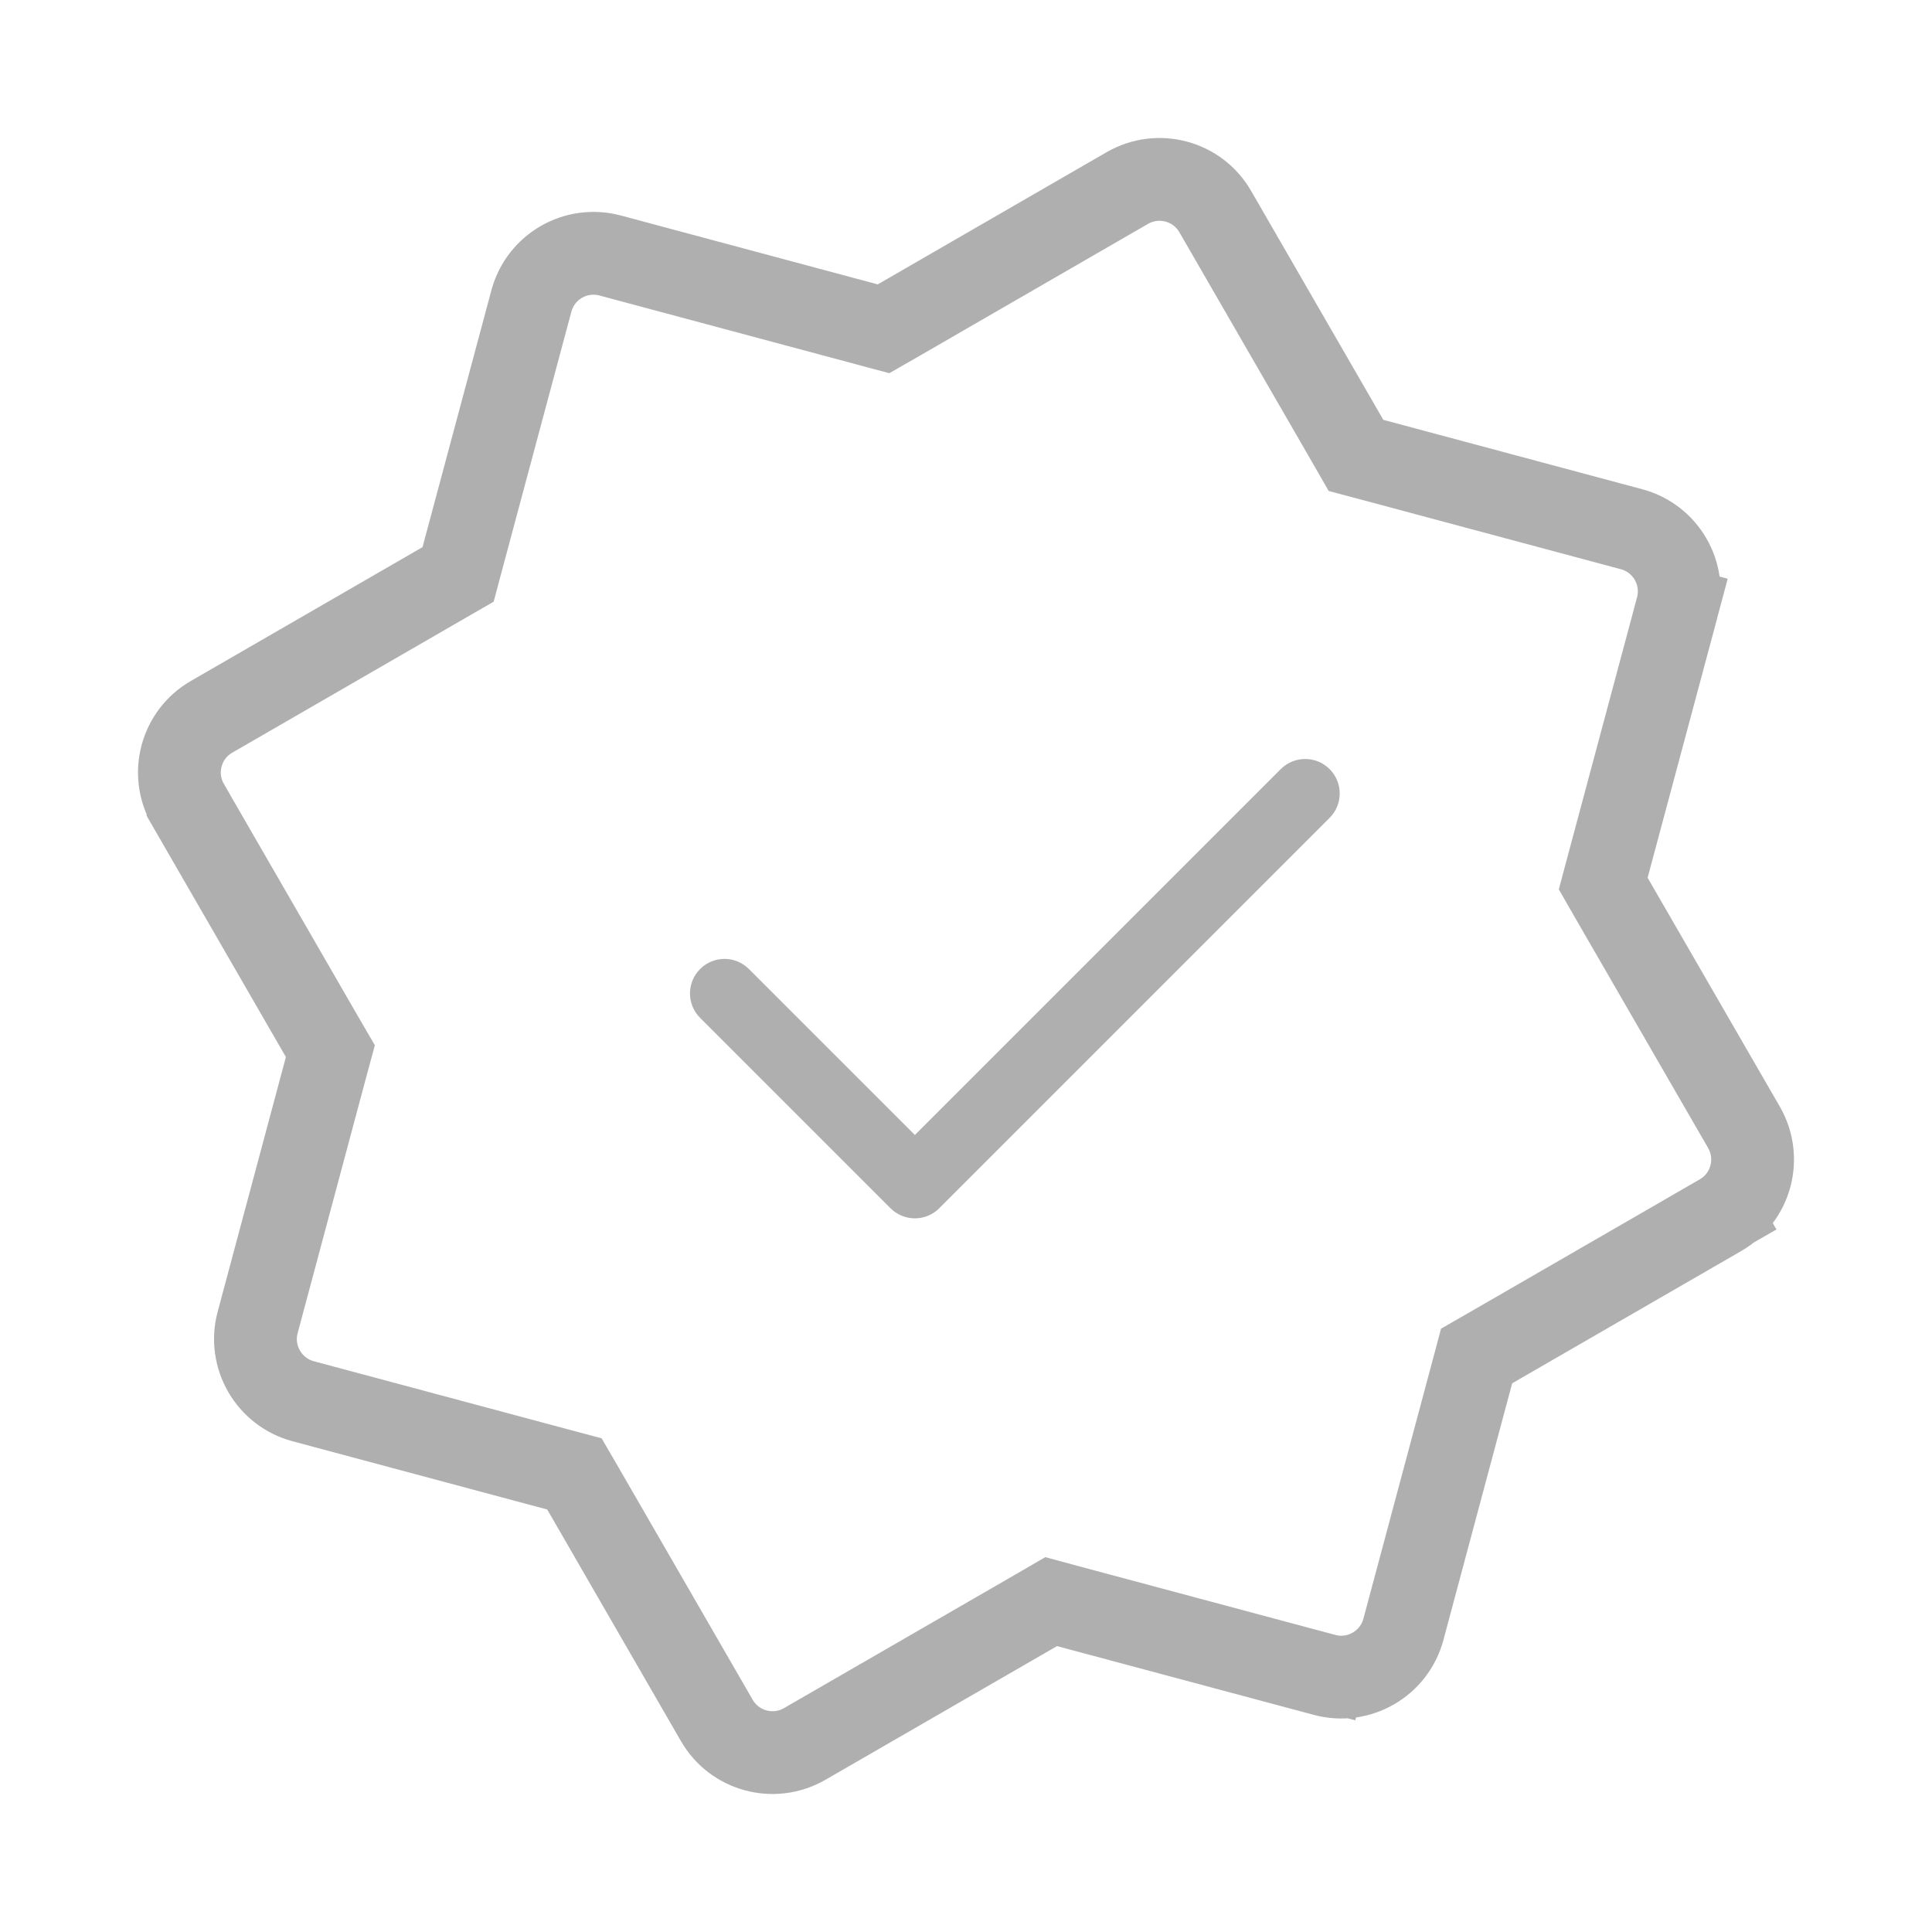 <svg width="28" height="28" viewBox="0 0 28 28" fill="none" xmlns="http://www.w3.org/2000/svg">
    <mask id="path-1-outside-1_2503:11435" maskUnits="userSpaceOnUse" x="9" y="10" width="11" height="8" fill="black">
        <rect fill="white" x="9" y="10" width="11" height="8"/>
        <path fill-rule="evenodd" clip-rule="evenodd"
              d="M19.269 11.146C19.074 10.951 18.758 10.951 18.562 11.146L13.259 16.449L10.854 14.044C10.658 13.848 10.342 13.848 10.146 14.044C9.951 14.239 9.951 14.556 10.146 14.751L12.89 17.495C12.895 17.5 12.9 17.505 12.905 17.51C12.999 17.604 13.121 17.653 13.244 17.657C13.377 17.661 13.512 17.612 13.613 17.51C13.618 17.505 13.624 17.5 13.629 17.494L19.269 11.854C19.465 11.658 19.465 11.342 19.269 11.146Z"/>
    </mask>
    <path fill-rule="evenodd" clip-rule="evenodd"
          d="M19.269 11.146C19.074 10.951 18.758 10.951 18.562 11.146L13.259 16.449L10.854 14.044C10.658 13.848 10.342 13.848 10.146 14.044C9.951 14.239 9.951 14.556 10.146 14.751L12.89 17.495C12.895 17.5 12.9 17.505 12.905 17.51C12.999 17.604 13.121 17.653 13.244 17.657C13.377 17.661 13.512 17.612 13.613 17.51C13.618 17.505 13.624 17.5 13.629 17.494L19.269 11.854C19.465 11.658 19.465 11.342 19.269 11.146Z"
          fill="#AFAFAF"/>
     <path d="M24.305 8.812L24.884 8.967L24.305 8.812L23.299 12.565L23.235 12.805L23.359 13.021L25.275 16.338L25.275 16.338C25.532 16.784 25.38 17.355 24.934 17.612L25.226 18.118L24.934 17.612L21.616 19.528L21.4 19.652L21.336 19.892L20.339 23.615C20.205 24.112 19.694 24.407 19.197 24.274L19.062 24.777L19.197 24.274L15.474 23.277L15.234 23.212L15.019 23.337L11.662 25.275L11.662 25.275C11.216 25.532 10.645 25.38 10.388 24.933L10.388 24.933L8.45 21.576L8.325 21.361L8.085 21.297L4.394 20.308C3.896 20.174 3.601 19.663 3.734 19.166L4.723 15.474L4.788 15.234L4.663 15.019L2.725 11.662L2.725 11.661C2.468 11.216 2.62 10.645 3.067 10.388L3.067 10.388L6.424 8.449L6.639 8.325L6.703 8.085L7.701 4.363C7.701 4.363 7.701 4.363 7.701 4.363C7.834 3.865 8.345 3.57 8.843 3.703L8.843 3.703L12.565 4.701L12.805 4.765L13.021 4.641L16.338 2.725C16.338 2.725 16.338 2.725 16.338 2.725C16.785 2.468 17.355 2.62 17.612 3.066L17.612 3.066L19.528 6.384L19.652 6.6L19.892 6.664L23.646 7.67C24.143 7.803 24.438 8.314 24.305 8.812Z"
          stroke="#AFAFAF" stroke-width="1.2"/>
</svg>
